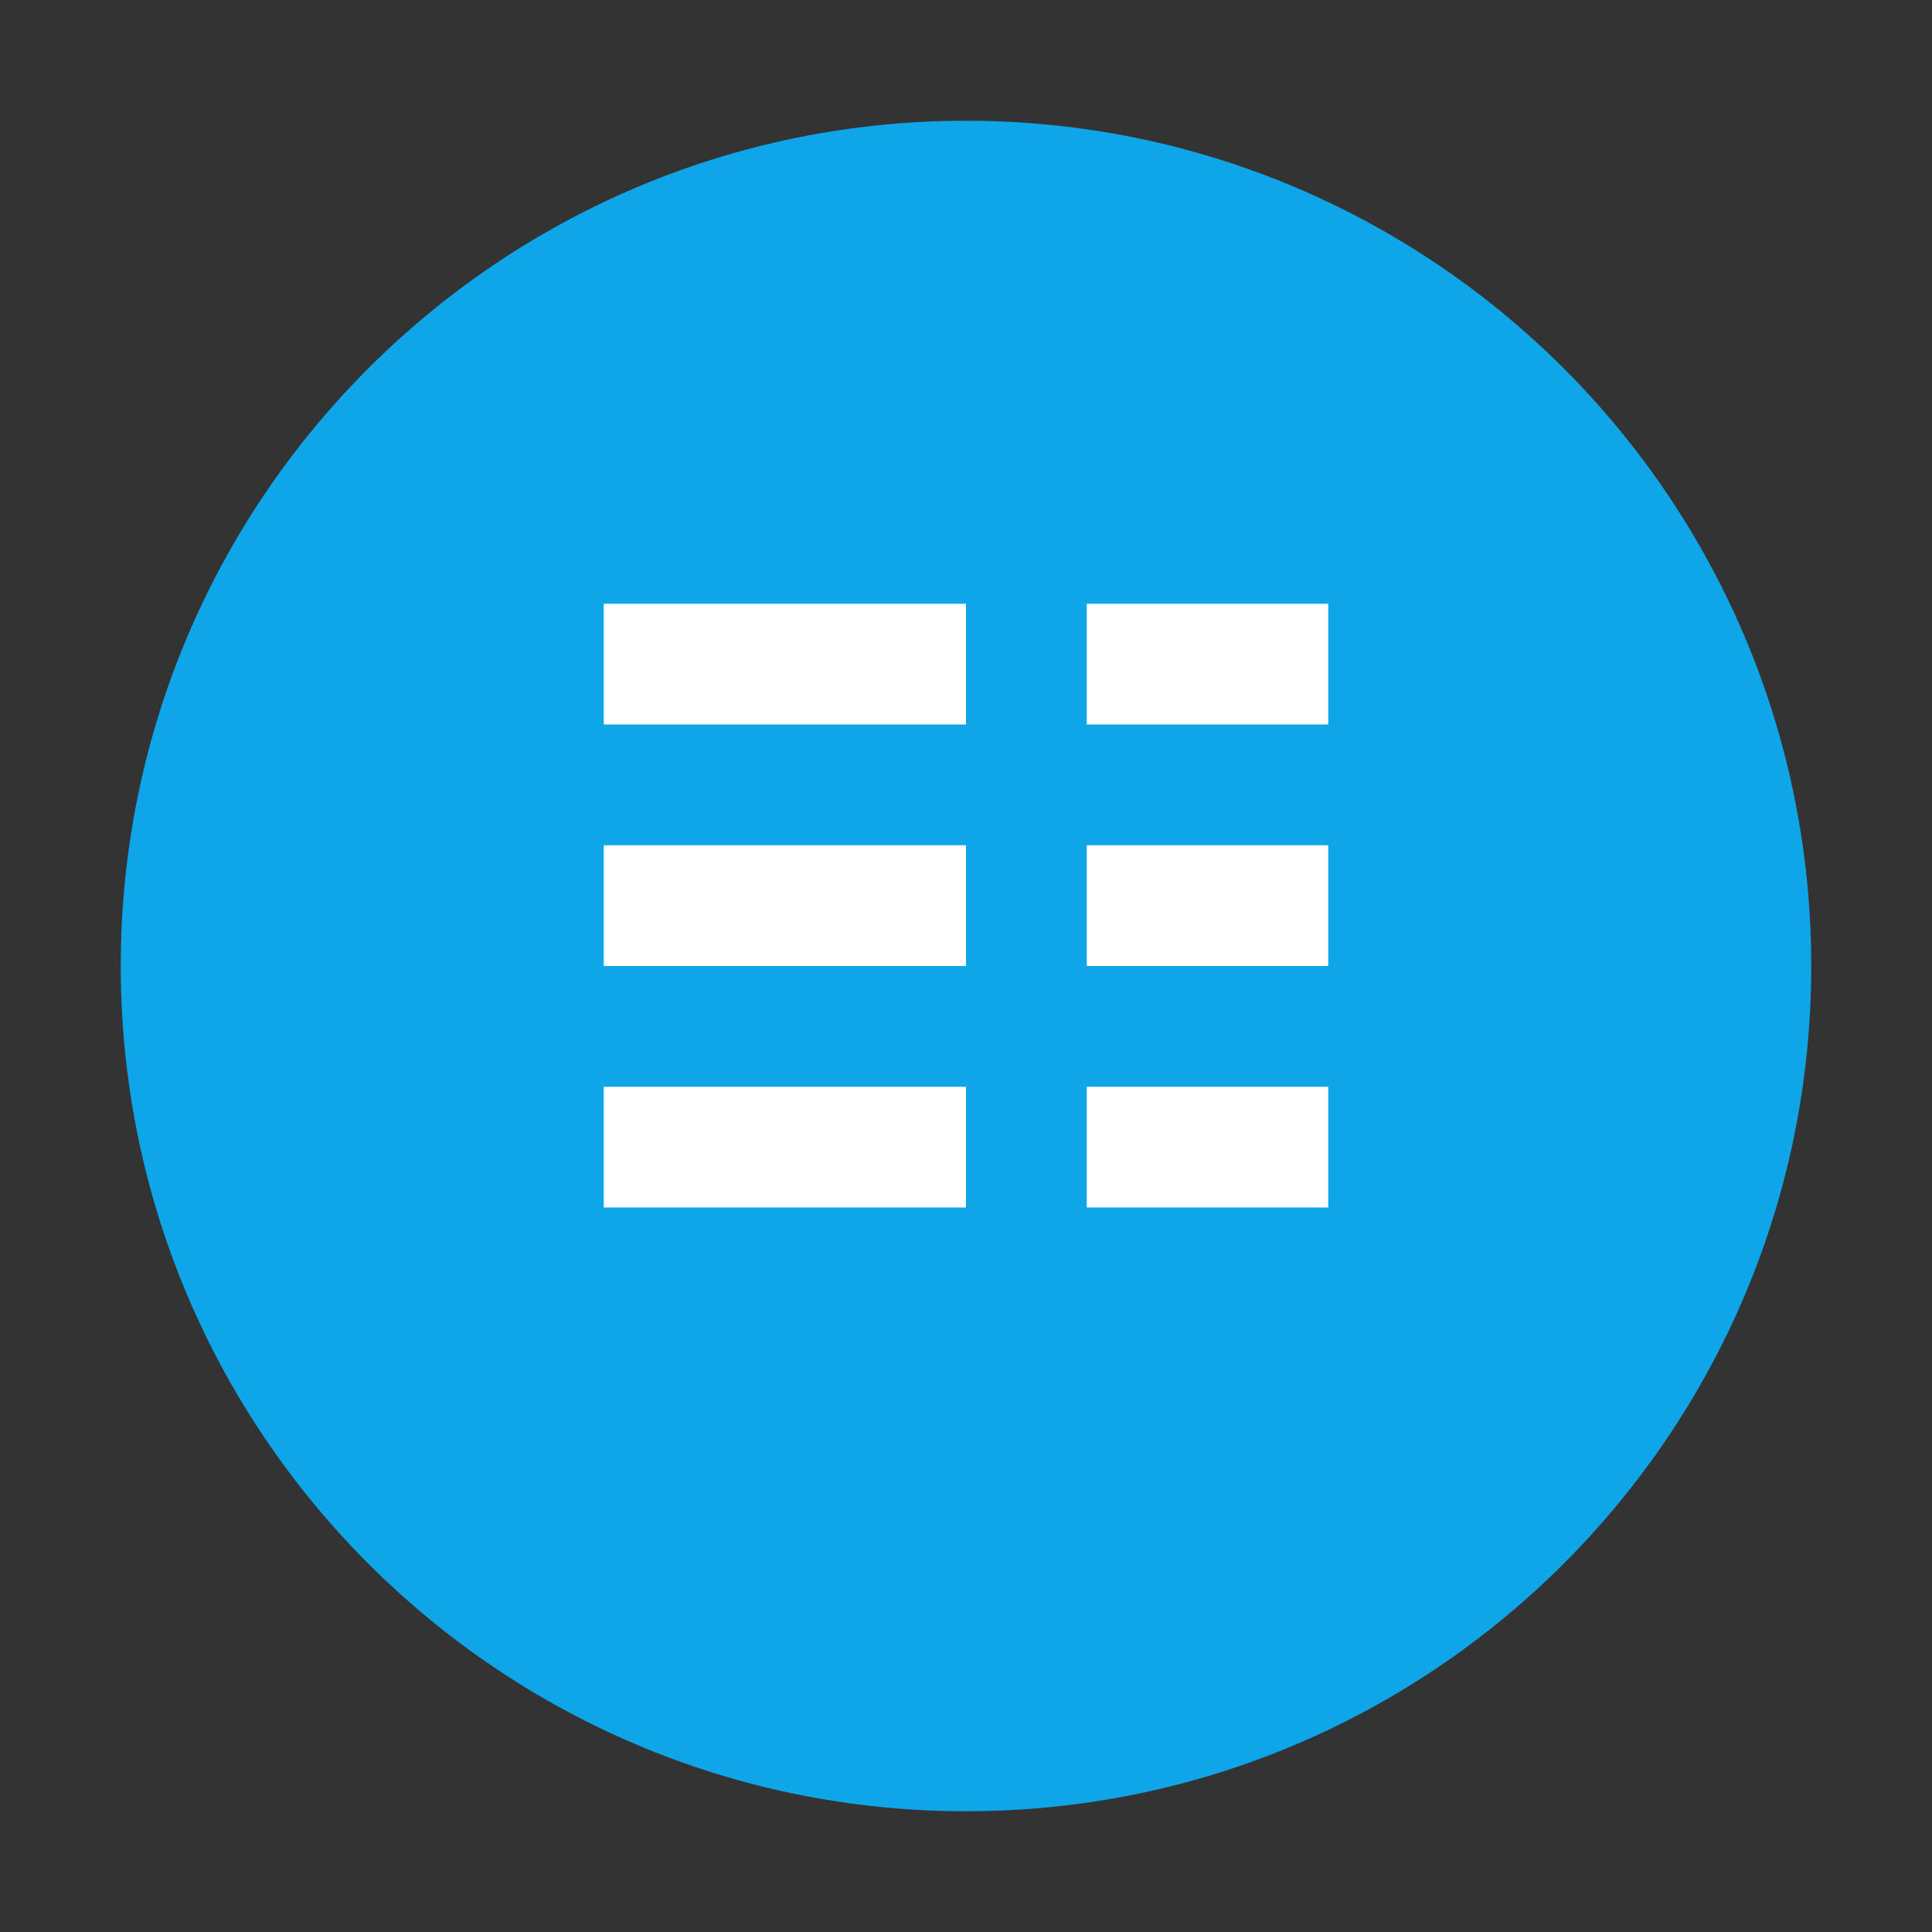 <svg width="32" height="32" viewBox="0 0 32 32" fill="none" xmlns="http://www.w3.org/2000/svg">
  <rect x="0" y="0" width="32" height="32" fill="#333333" stroke="none"/>
  <path d="M16 2C8.268 2 2 8.268 2 16s6.268 14 14 14 14-6.268 14-14S23.732 2 16 2z" fill="#0EA5E9"/>
  <path d="M22 12h-4v-2h4v2zm0 4h-4v-2h4v2zm0 4h-4v-2h4v2zm-12-8h6v-2h-6v2zm0 4h6v-2h-6v2zm0 4h6v-2h-6v2z" fill="white"/>
</svg> 